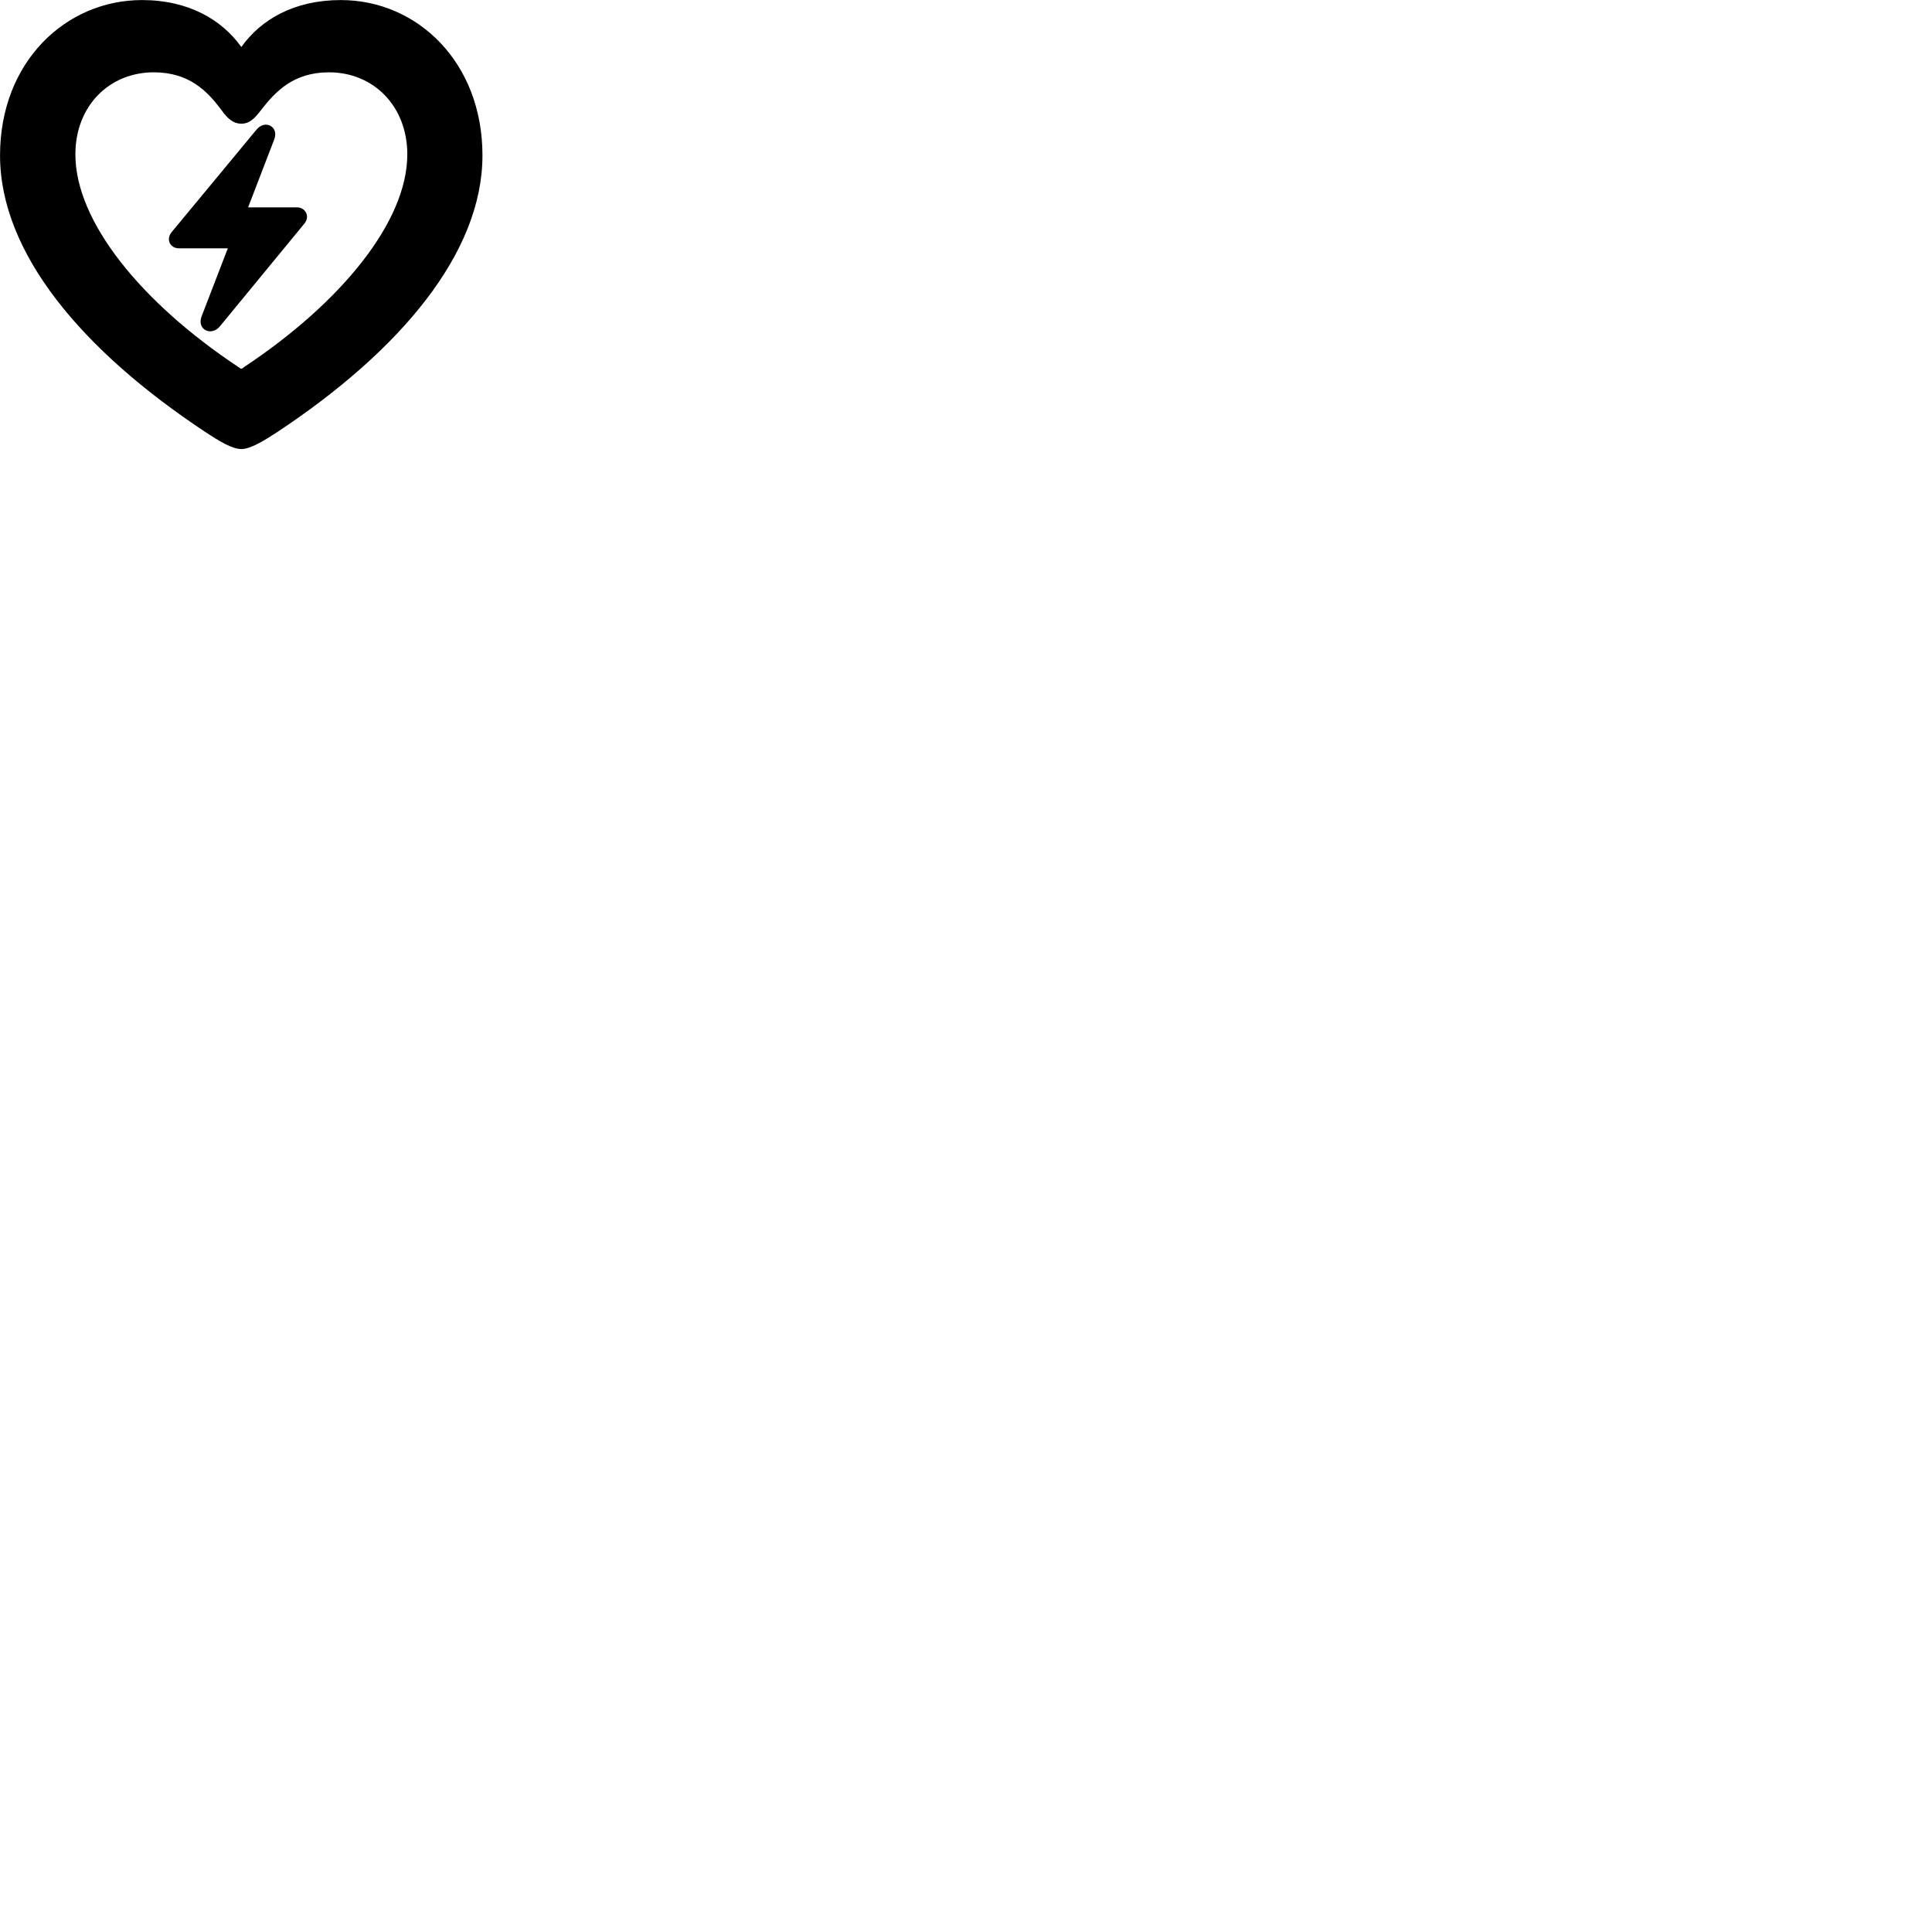 
        <svg xmlns="http://www.w3.org/2000/svg" viewBox="0 0 100 100">
            <path d="M0.002 8.043C0.002 13.093 4.252 18.143 10.632 22.363C11.312 22.813 12.012 23.243 12.492 23.243C12.962 23.243 13.662 22.813 14.352 22.363C20.722 18.143 24.972 13.093 24.972 8.043C24.972 3.203 21.582 0.003 17.642 0.003C15.222 0.003 13.502 1.013 12.492 2.433C11.482 1.023 9.762 0.003 7.352 0.003C3.402 0.003 0.002 3.203 0.002 8.043ZM3.902 7.993C3.902 5.483 5.652 3.743 7.962 3.743C9.802 3.743 10.742 4.733 11.452 5.683C11.792 6.163 12.092 6.403 12.492 6.403C12.892 6.403 13.162 6.163 13.522 5.683C14.262 4.733 15.192 3.743 17.032 3.743C19.322 3.743 21.082 5.483 21.082 7.993C21.082 11.463 17.672 15.653 12.642 18.993C12.572 19.043 12.542 19.083 12.492 19.083C12.442 19.083 12.402 19.043 12.332 18.993C7.302 15.653 3.902 11.463 3.902 7.993ZM8.742 12.373C8.742 12.653 8.962 12.853 9.262 12.853H11.792L10.432 16.383C10.182 17.053 10.922 17.423 11.372 16.903L15.722 11.613C15.832 11.493 15.892 11.353 15.892 11.223C15.892 10.943 15.652 10.733 15.392 10.733H12.842L14.192 7.223C14.452 6.553 13.722 6.173 13.282 6.703L8.902 11.993C8.802 12.103 8.742 12.243 8.742 12.373Z" />
        </svg>
    